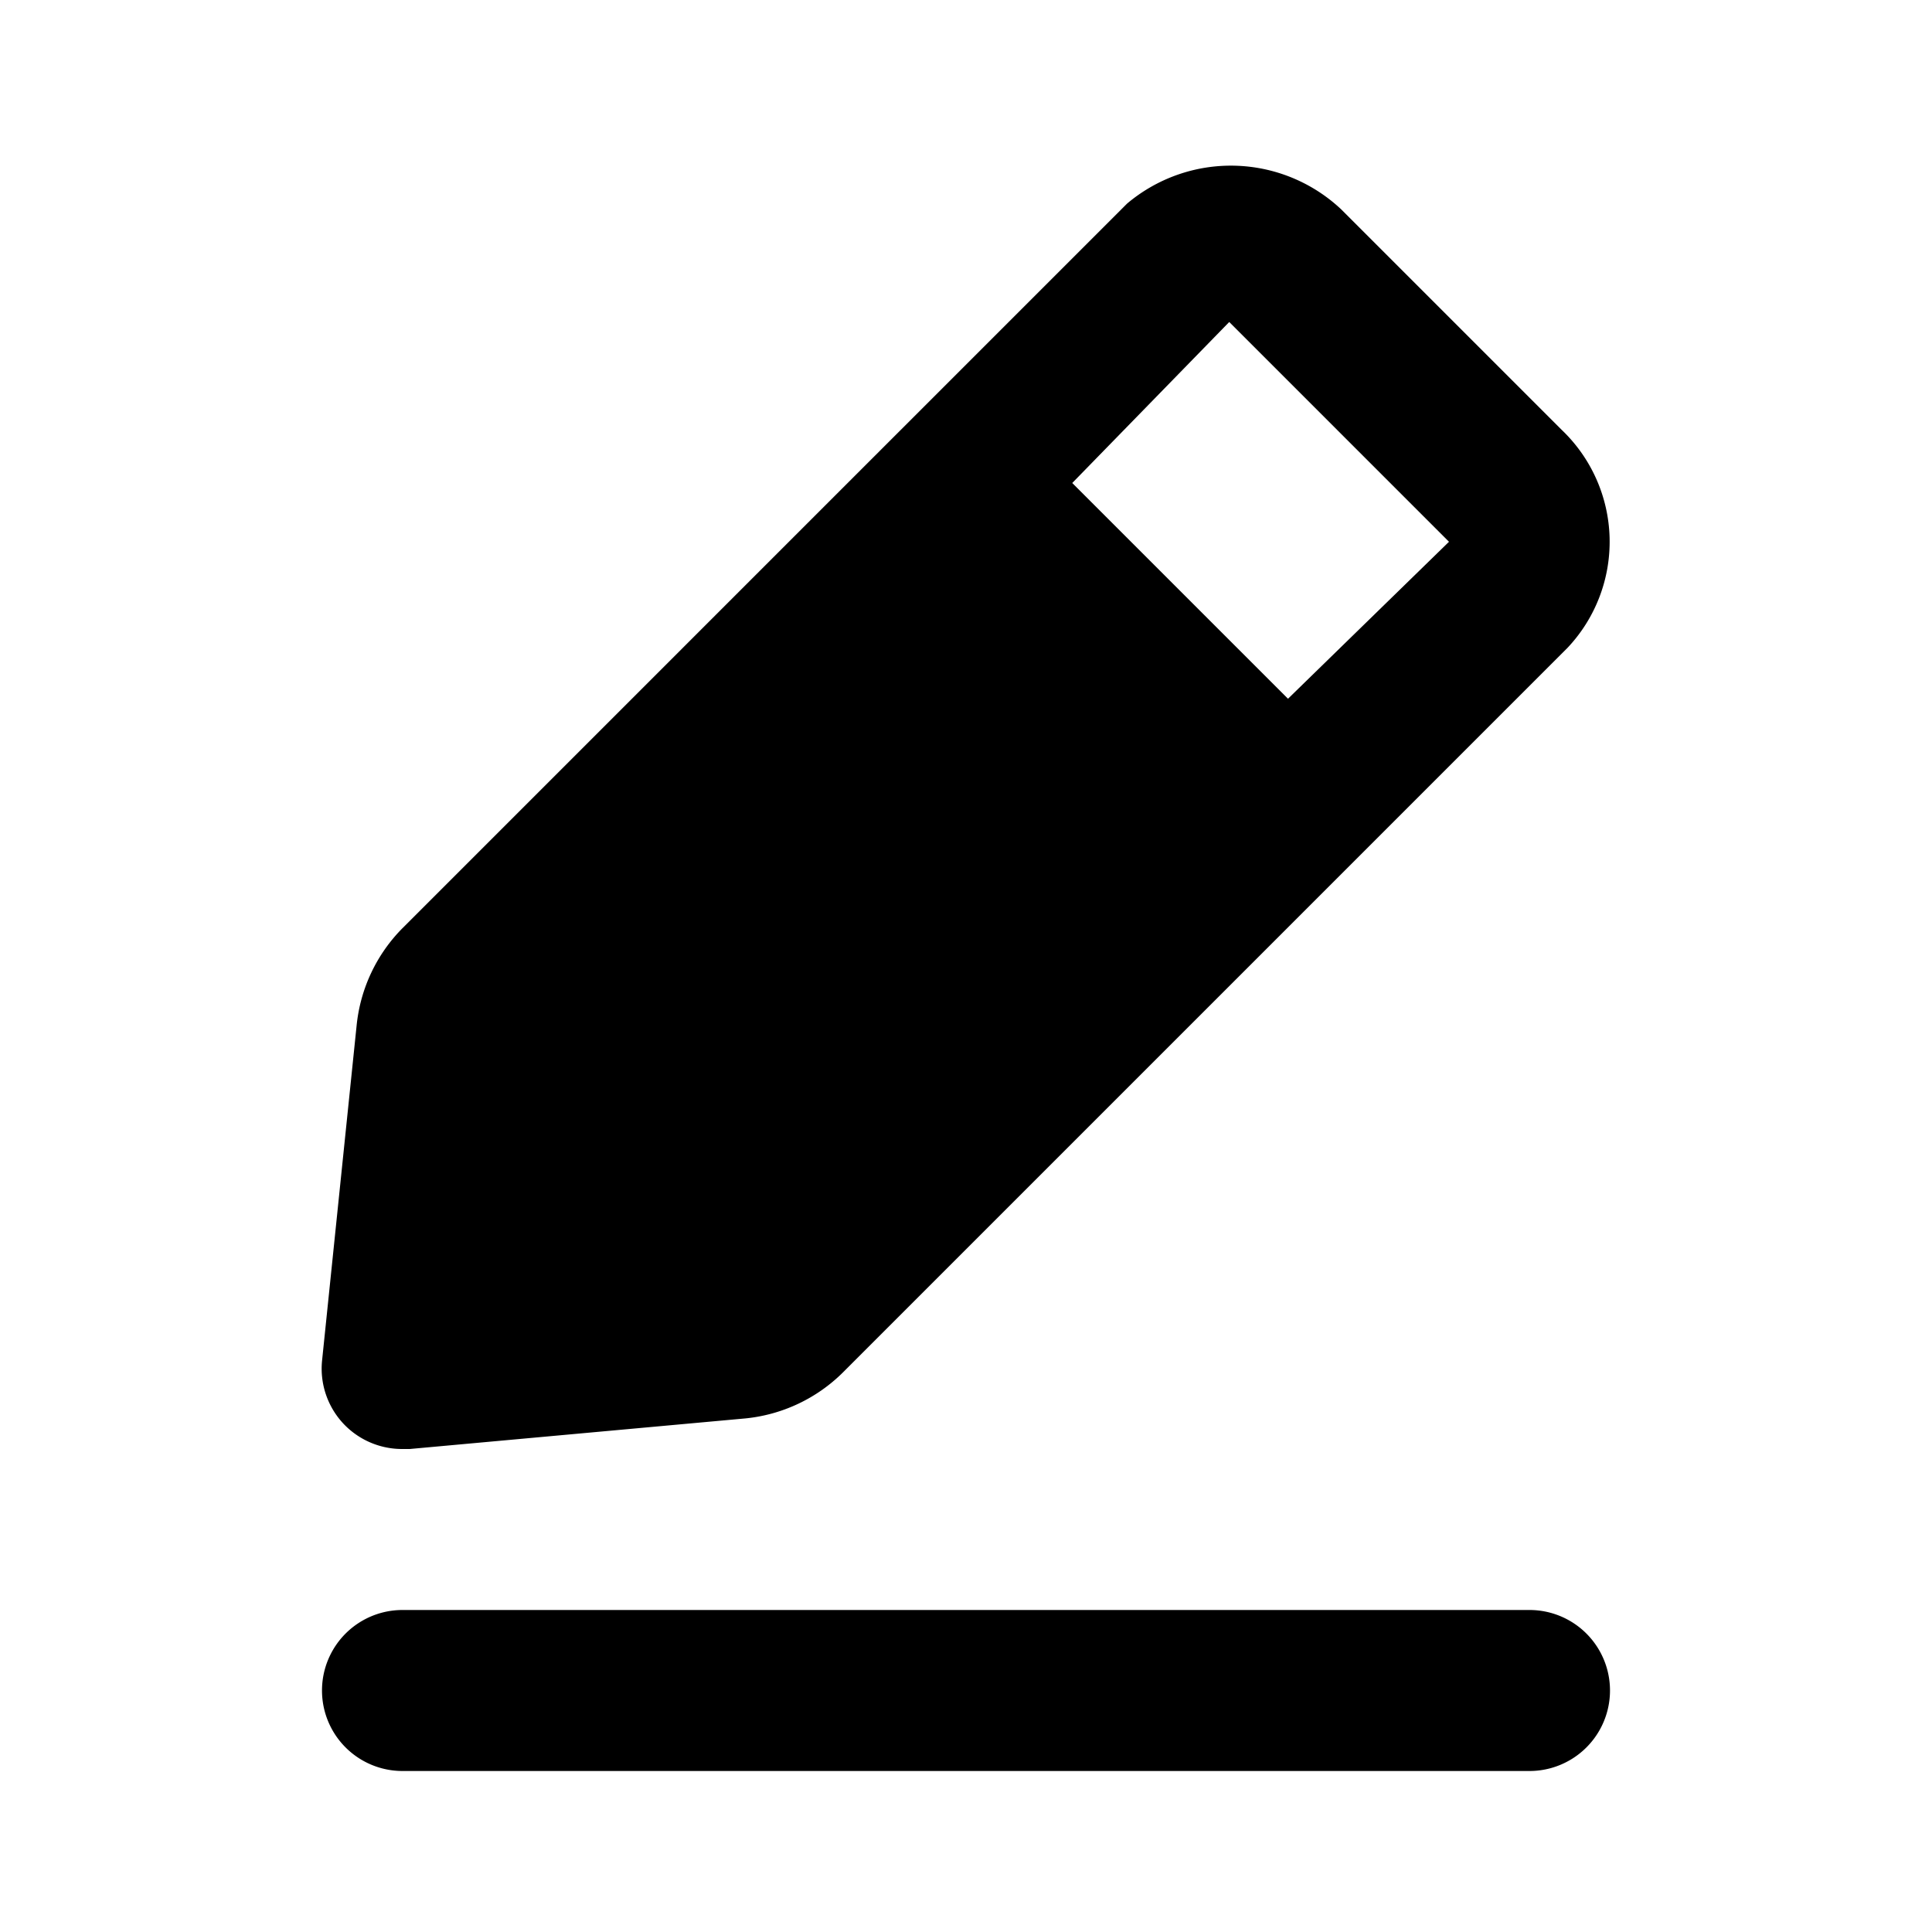 <svg xmlns="http://www.w3.org/2000/svg" viewBox="0 0 24 24"><g data-name="Layer 2"><path d="M19 20H5a1 1 0 0 0 0 2h14a1 1 0 0 0 0-2zM5 18h.09l4.17-.38a2 2 0 0 0 1.21-.57l9-9a1.92 1.92 0 0 0-.07-2.71L16.66 2.6A2 2 0 0 0 14 2.53l-9 9a2 2 0 0 0-.57 1.21L4 16.91a1 1 0 0 0 .29.8A1 1 0 0 0 5 18zM15.27 4L18 6.73l-2 1.95L13.32 6z" data-name="edit-2"/></g></svg>